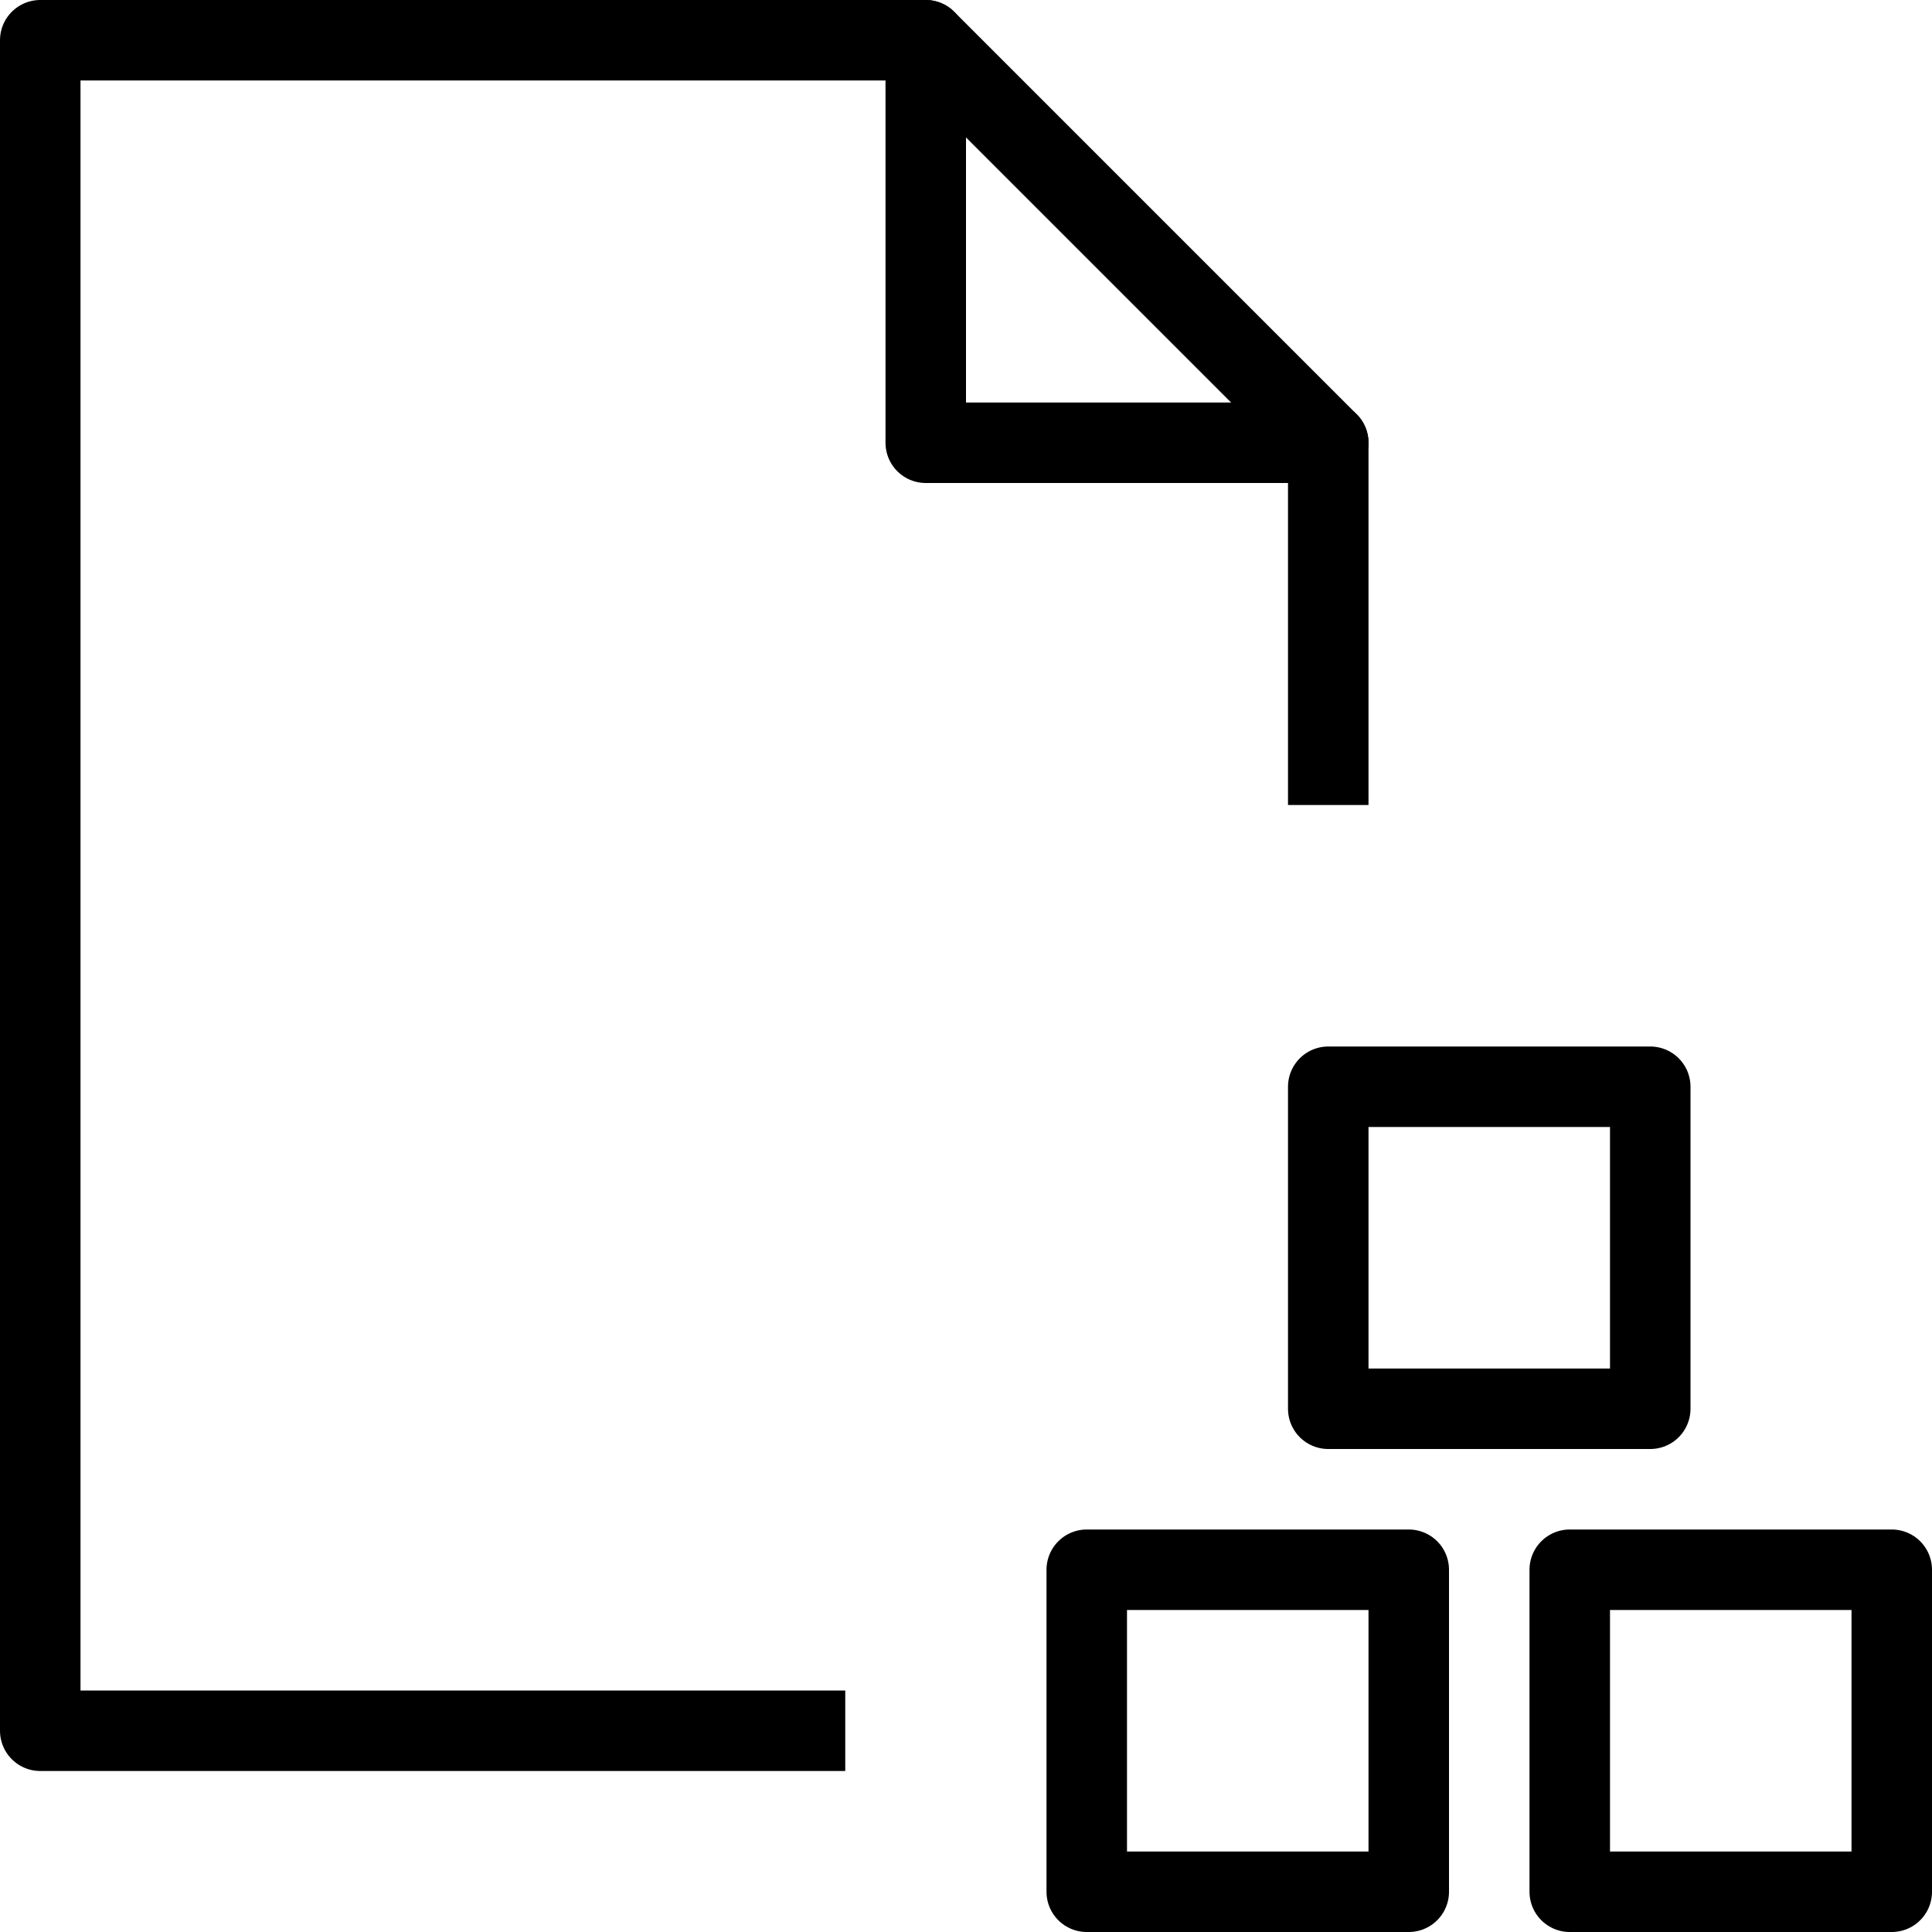 <?xml version="1.0" encoding="utf-8"?>
<!-- Generator: Adobe Illustrator 19.2.0, SVG Export Plug-In . SVG Version: 6.00 Build 0)  -->
<svg version="1.1" id="Layer_1" xmlns="http://www.w3.org/2000/svg" xmlns:xlink="http://www.w3.org/1999/xlink" x="0px" y="0px"
	 viewBox="0 0 24 24" enable-background="new 0 0 24 24" xml:space="preserve">
<g id="Filled_Icons" display="none">
	<g display="inline">
		<path d="M15,12.5c0-0.277,0.225-0.5,0.5-0.5H17V5.5c0-0.133-0.053-0.26-0.147-0.354l-4.999-5C11.76,0.052,11.632,0,11.5,0h-11
			C0.224,0,0,0.223,0,0.5v21C0,21.775,0.224,22,0.5,22H12v-3.5c0-0.277,0.224-0.5,0.5-0.5H15V12.5z M11.5,5.5v-5l5,5H11.5z"/>
		<path d="M23.5,19h-2h-2c-0.275,0-0.5,0.223-0.5,0.5v4c0,0.275,0.225,0.5,0.5,0.5h4c0.275,0,0.5-0.225,0.5-0.5v-4
			C24,19.223,23.775,19,23.5,19z"/>
		<path d="M17.5,19h-2h-2H13v0.5v4c0,0.275,0.225,0.5,0.5,0.5h4c0.275,0,0.5-0.225,0.5-0.5v-4C18,19.223,17.775,19,17.5,19z"/>
		<path d="M21,17.5v-4c0-0.277-0.225-0.5-0.5-0.5h-4H16v0.5v4V18h0.5h2h2C20.775,18,21,17.775,21,17.5z"/>
	</g>
</g>
<g id="Outline_Icons">
	<g>
		<polyline fill="none" stroke="#000000" stroke-linejoin="round" stroke-miterlimit="10" points="10.5,21.5 0.5,21.5 0.5,0.5 
			11.5,0.5 16.5,5.5 16.5,10 		"/>
		<polyline fill="none" stroke="#000000" stroke-linecap="round" stroke-linejoin="round" stroke-miterlimit="10" points="11.5,0.5 
			11.5,5.5 16.5,5.5 		"/>
		
			<rect x="19.5" y="19.5" fill="none" stroke="#000000" stroke-linecap="round" stroke-linejoin="round" stroke-miterlimit="10" width="4" height="4"/>
		
			<rect x="13.5" y="19.5" fill="none" stroke="#000000" stroke-linecap="round" stroke-linejoin="round" stroke-miterlimit="10" width="4" height="4"/>
		
			<rect x="16.5" y="13.5" fill="none" stroke="#000000" stroke-linecap="round" stroke-linejoin="round" stroke-miterlimit="10" width="4" height="4"/>
	</g>
</g>
</svg>
